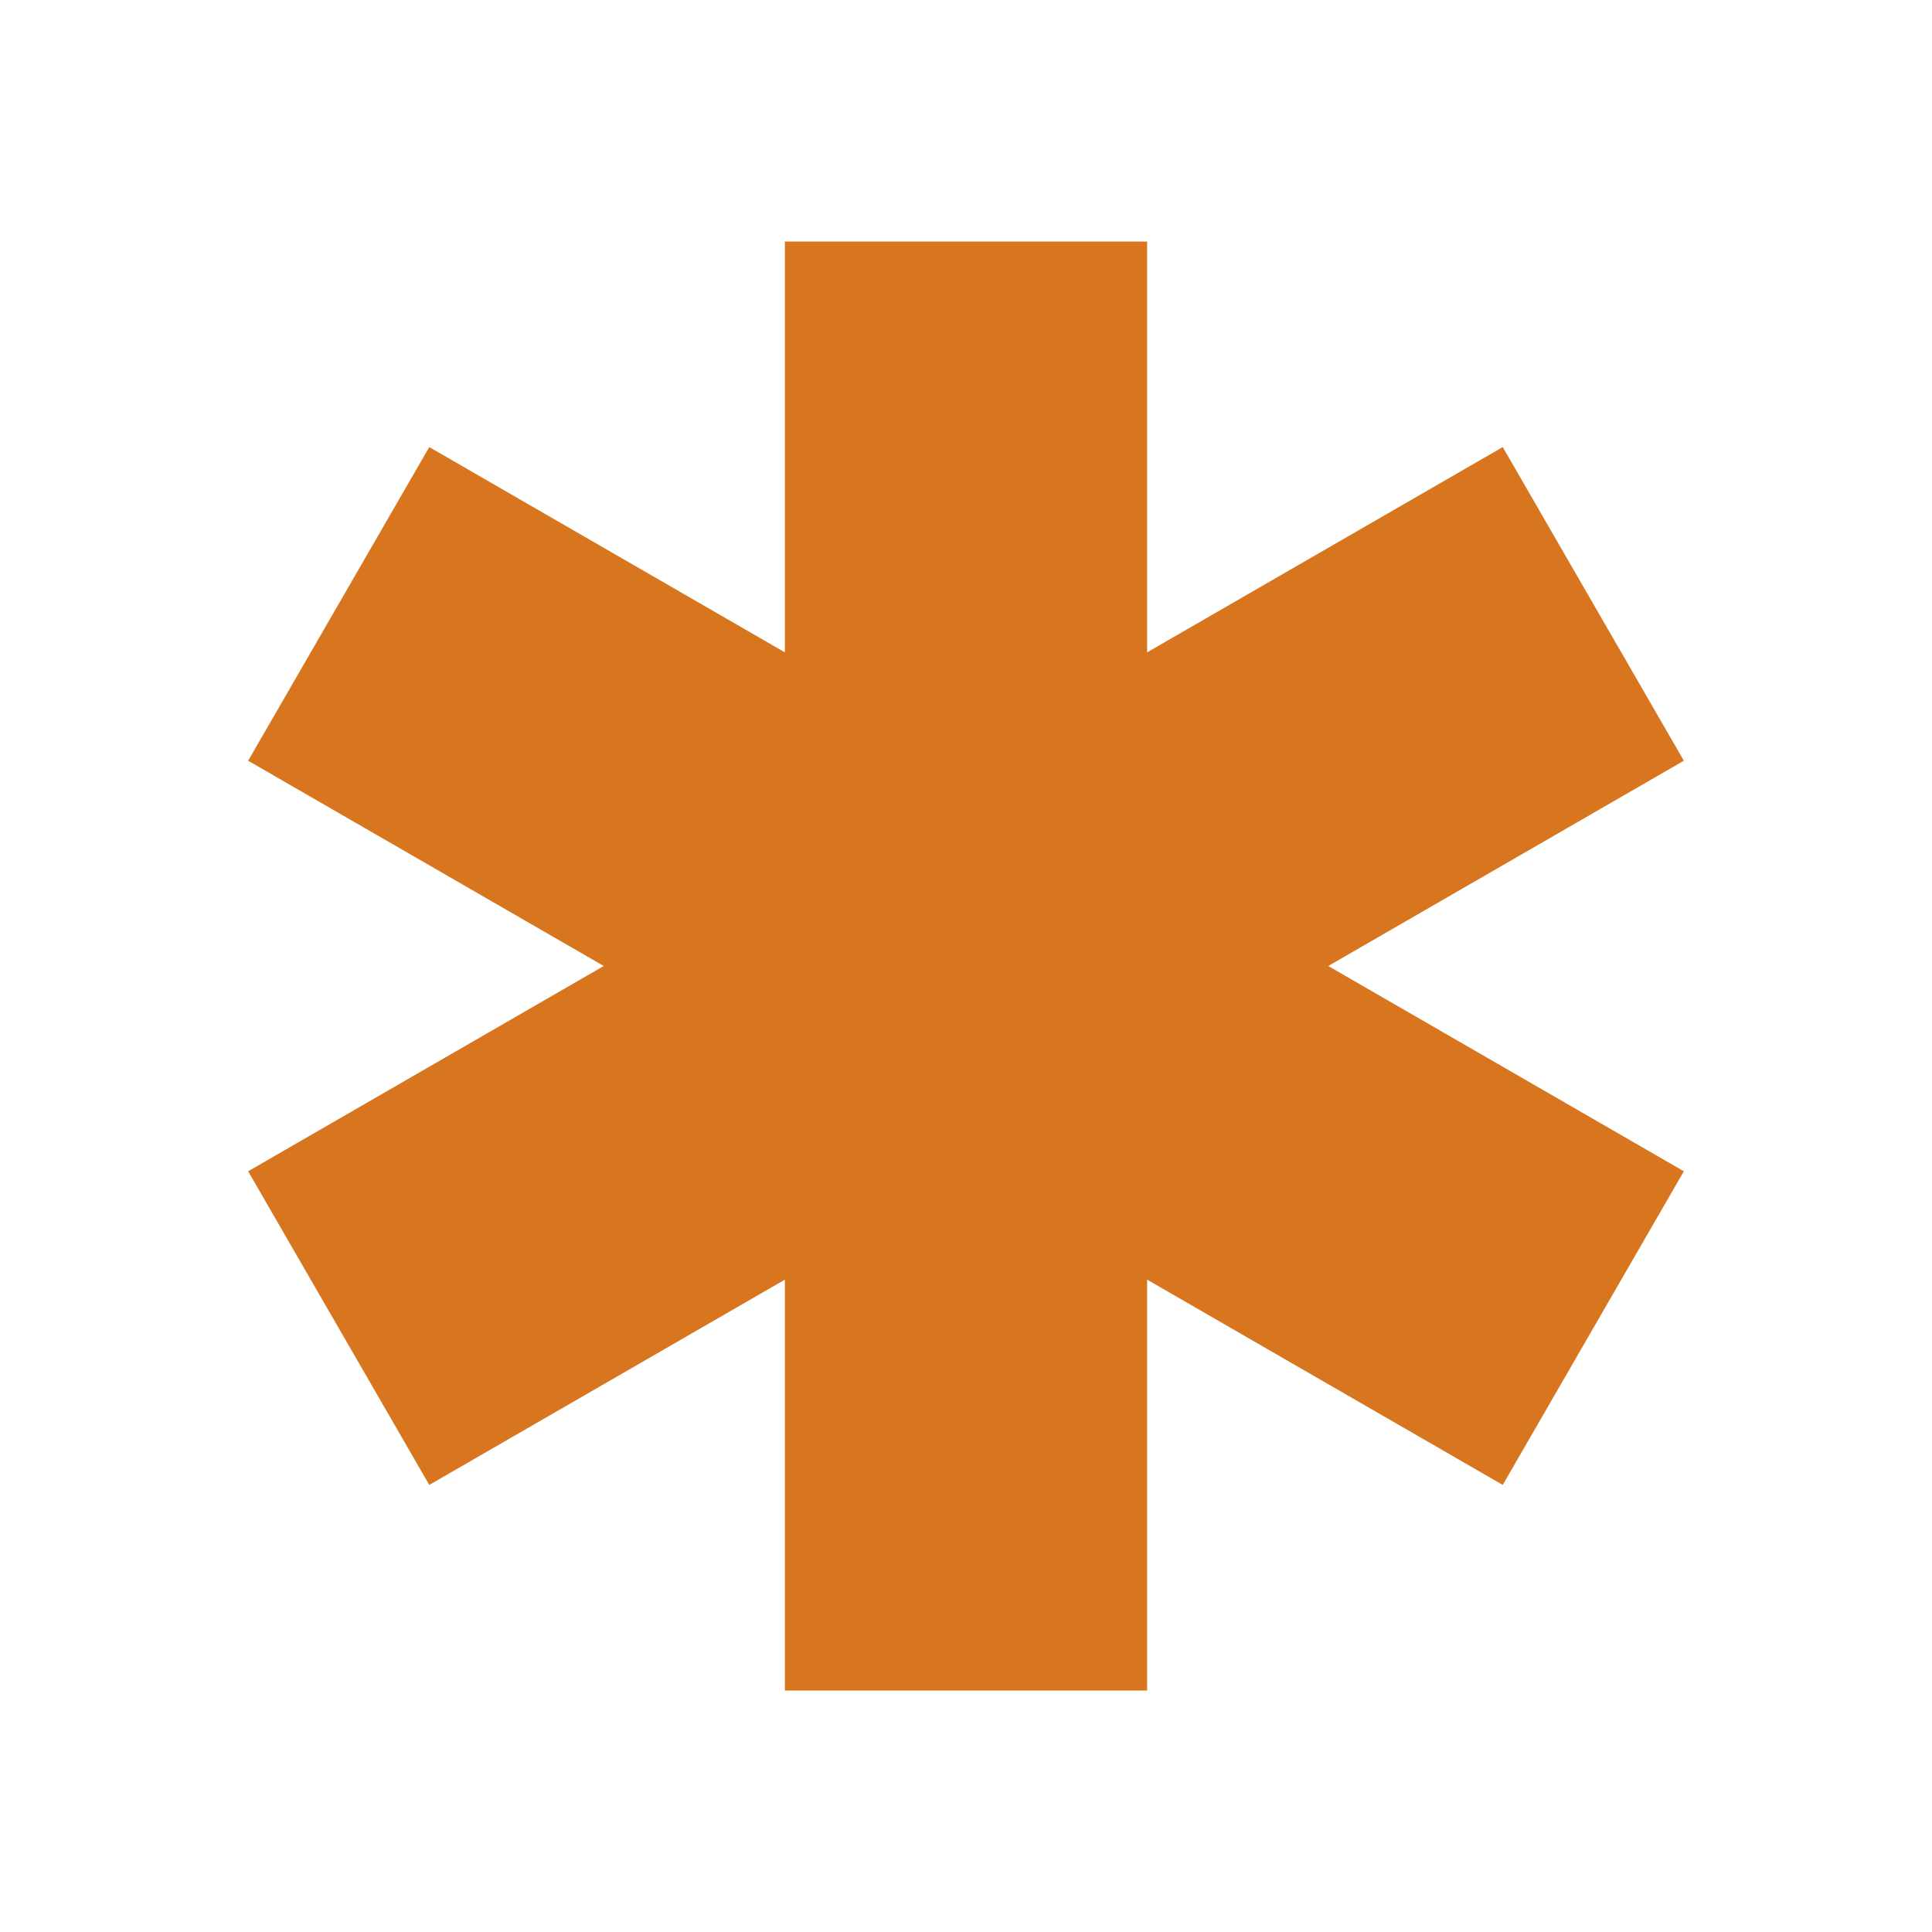 <svg xmlns="http://www.w3.org/2000/svg"  viewBox="0 0 64 64"><defs fill="#D87620" /><path  d="m44,32l11.78,6.8-6,10.39-11.78-6.8v13.61h-12v-13.61l-11.78,6.8-6-10.39,11.78-6.8-11.78-6.8,6-10.39,11.78,6.8v-13.61h12v13.61l11.78-6.8,6,10.39-11.78,6.8Z" fill="#D87620" /></svg>